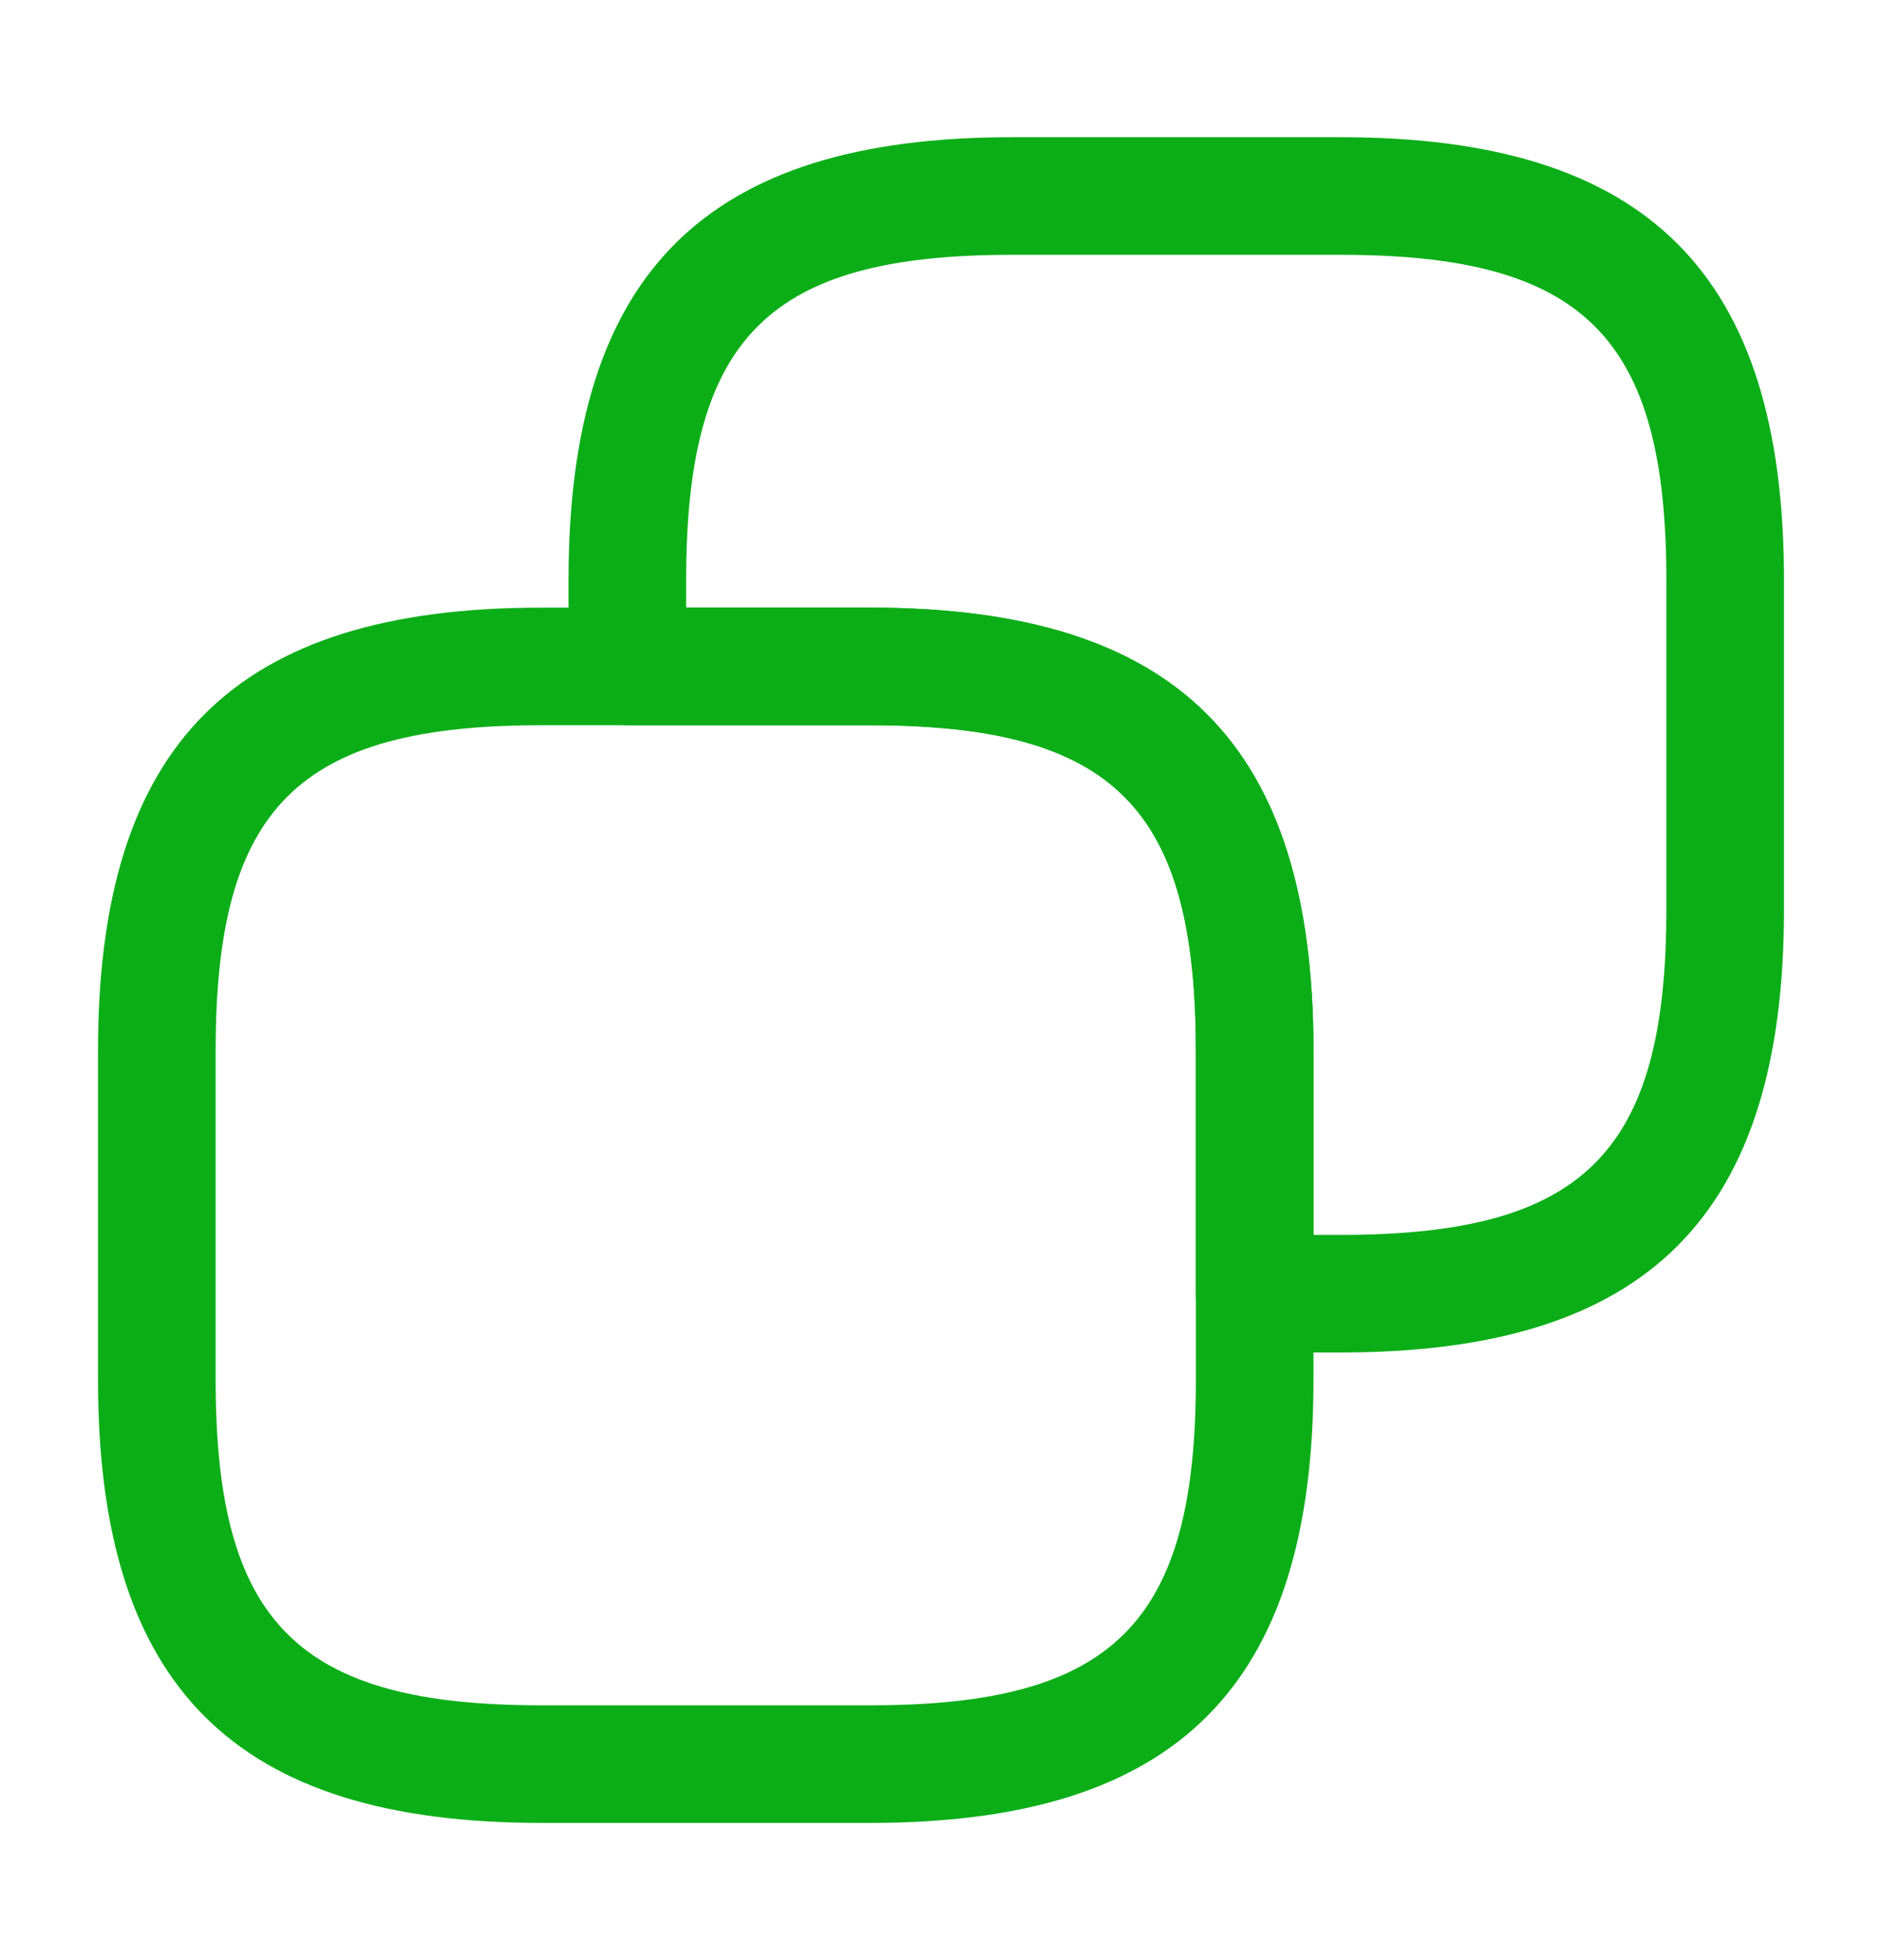 <svg xmlns="http://www.w3.org/2000/svg" width="24" height="25" viewBox="0 0 24 25" fill="none">
  <path d="M11.1 23.25H6.9C2.99 23.25 1.25 21.51 1.25 17.6V13.4C1.25 9.49 2.99 7.75 6.9 7.75H11.1C15.01 7.75 16.75 9.49 16.75 13.4V17.6C16.75 21.51 15.01 23.25 11.1 23.25ZM6.9 9.25C3.8 9.25 2.75 10.3 2.75 13.4V17.6C2.75 20.7 3.8 21.75 6.9 21.75H11.1C14.2 21.75 15.25 20.7 15.25 17.6V13.4C15.25 10.3 14.2 9.25 11.1 9.25H6.9Z" fill="#0CAE18"/>
  <path d="M17.1 17.25H16C15.59 17.25 15.25 16.91 15.25 16.5V13.4C15.25 10.3 14.2 9.25 11.1 9.25H8C7.59 9.25 7.25 8.91 7.25 8.5V7.4C7.25 3.49 8.99 1.75 12.9 1.75H17.1C21.01 1.75 22.75 3.49 22.75 7.4V11.6C22.75 15.51 21.01 17.25 17.1 17.25ZM16.75 15.75H17.1C20.2 15.75 21.25 14.7 21.25 11.6V7.4C21.25 4.3 20.2 3.25 17.1 3.25H12.9C9.8 3.25 8.75 4.3 8.75 7.4V7.75H11.1C15.01 7.75 16.75 9.49 16.75 13.4V15.75Z" fill="#0CAE18"/>
</svg>